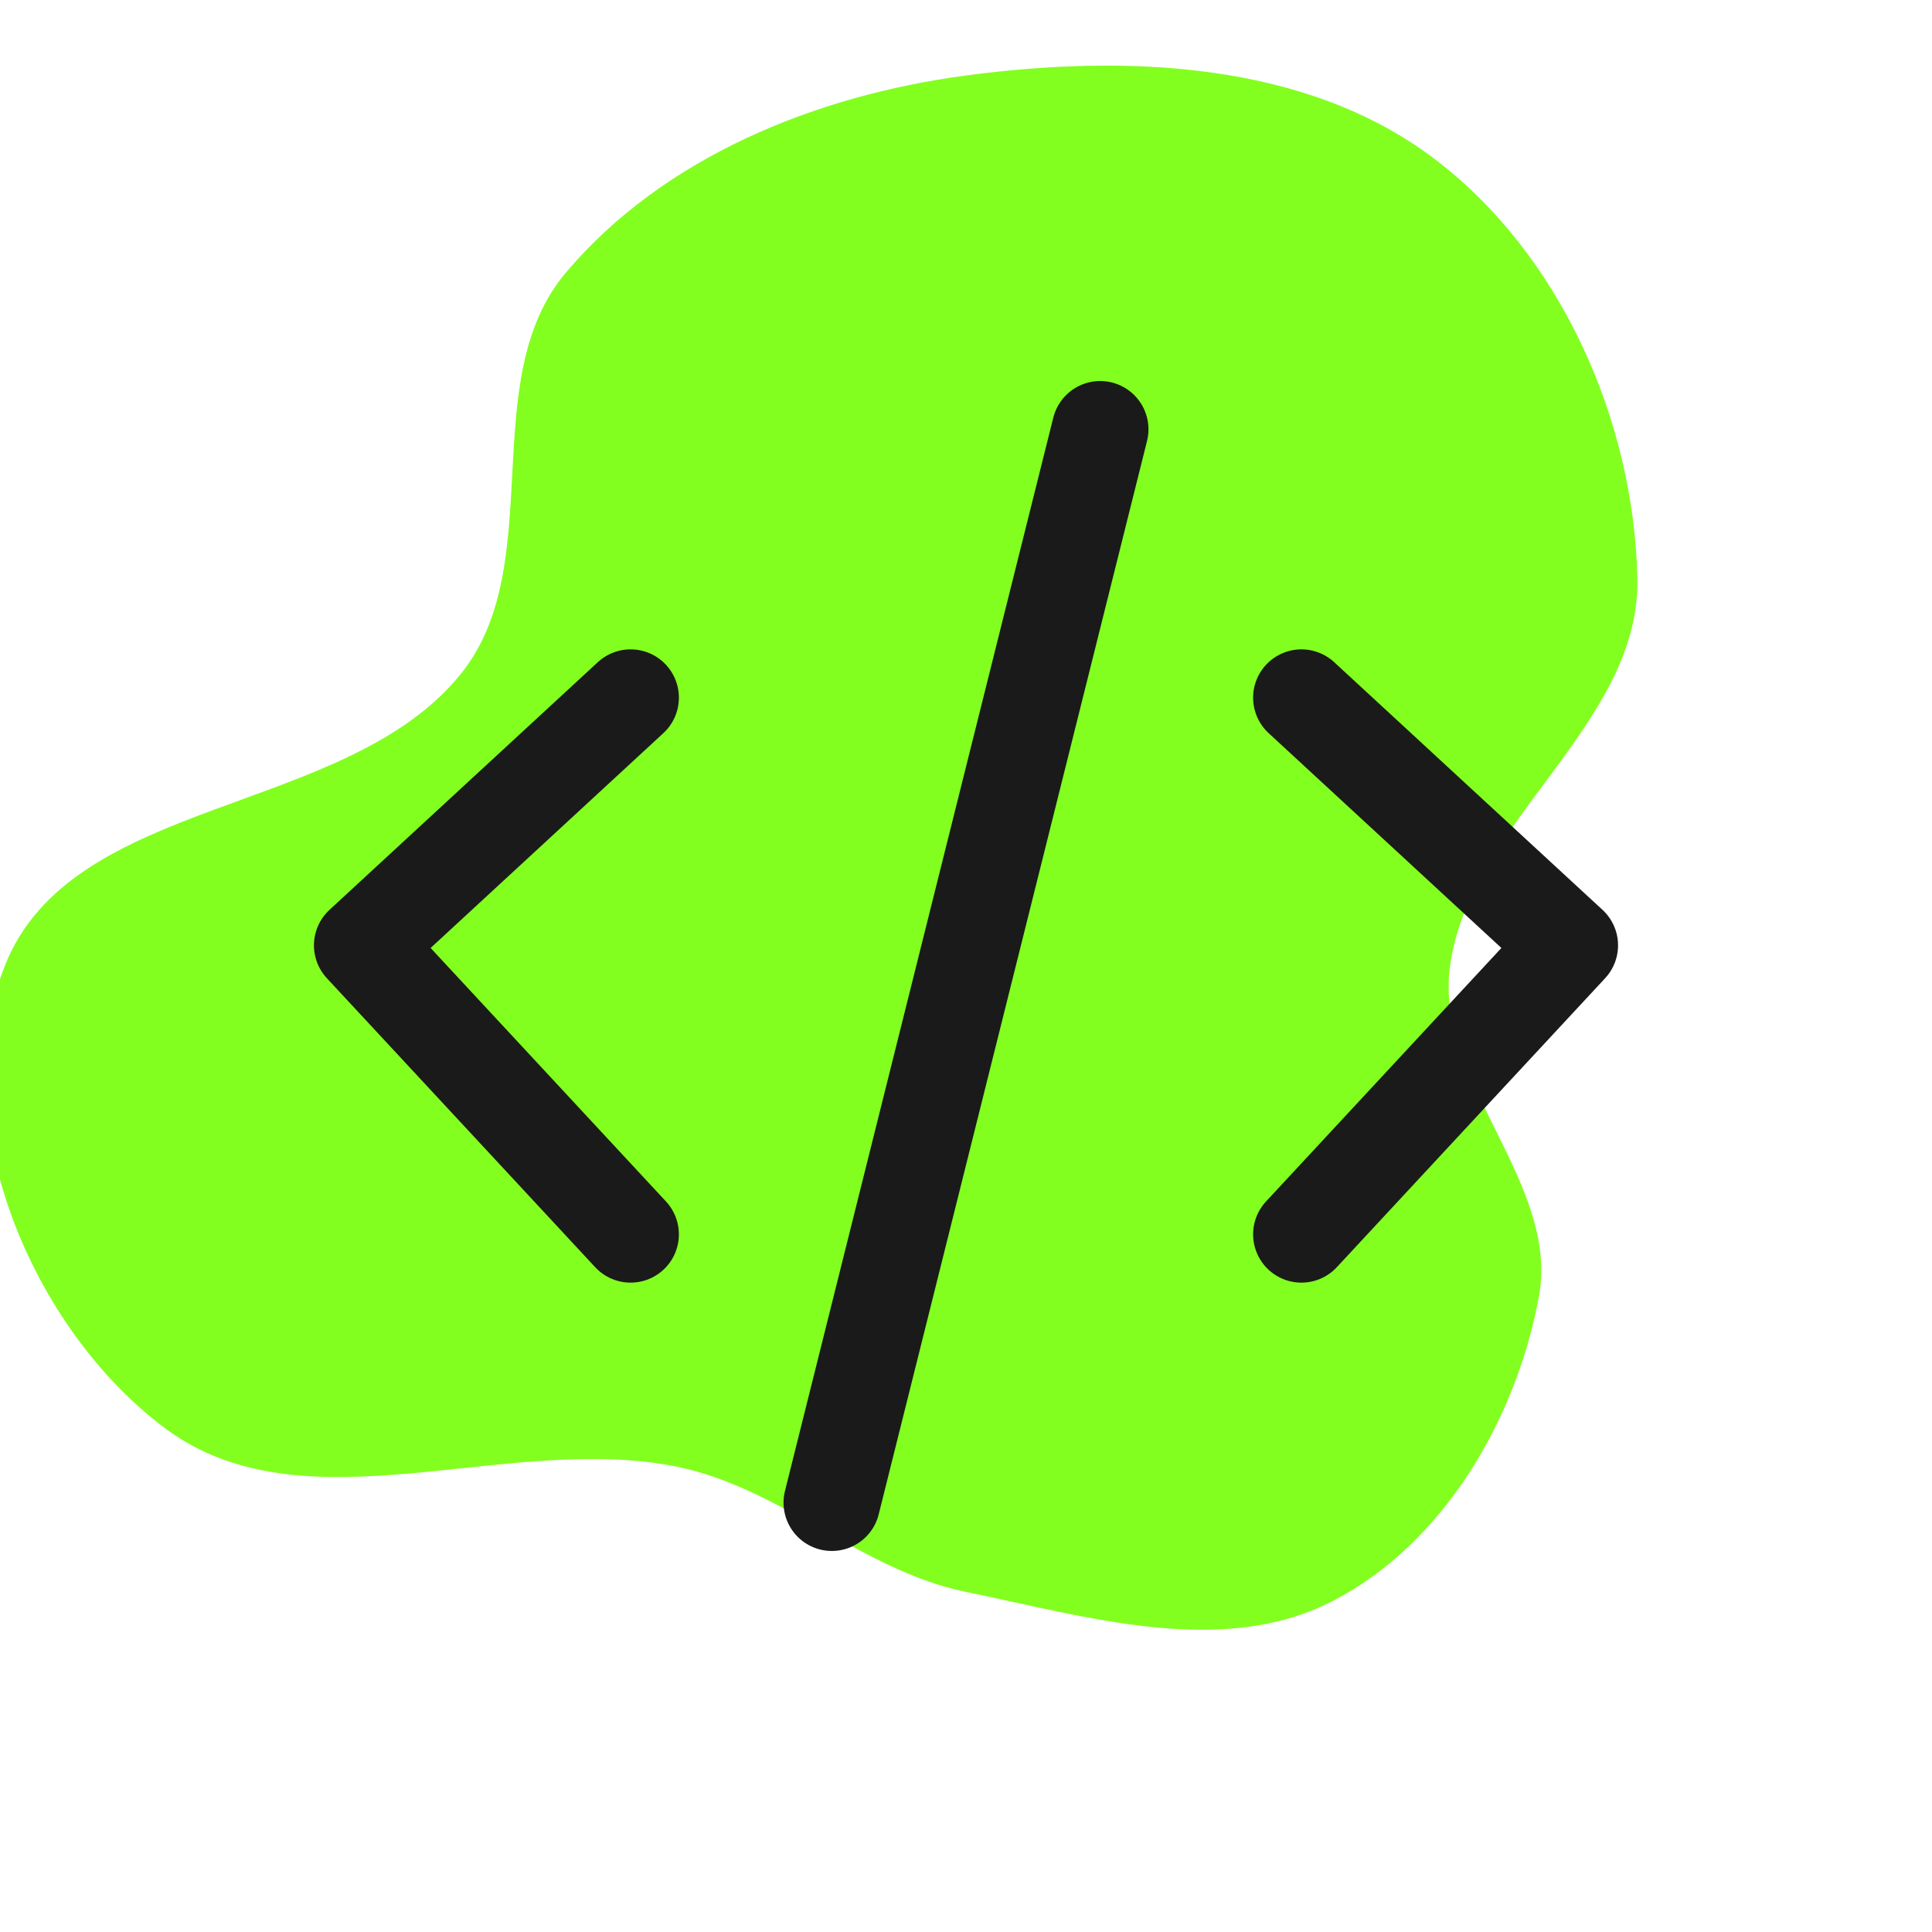 <!DOCTYPE svg PUBLIC "-//W3C//DTD SVG 1.1//EN" "http://www.w3.org/Graphics/SVG/1.1/DTD/svg11.dtd">
<!-- Uploaded to: SVG Repo, www.svgrepo.com, Transformed by: SVG Repo Mixer Tools -->
<svg width="64px" height="64px" viewBox="-2.4 -2.4 28.80 28.80" fill="none" xmlns="http://www.w3.org/2000/svg">
<g id="SVGRepo_bgCarrier" stroke-width="0">
<path transform="translate(-2.4, -2.4), scale(0.9)" d="M16,26.367C18.018,26.78,20.242,27.462,22.073,26.518C23.908,25.573,25.113,23.509,25.489,21.478C25.838,19.587,23.755,17.906,24.017,16C24.345,13.604,27.171,11.998,27.12,9.58C27.064,6.952,25.834,4.185,23.731,2.61C21.601,1.014,18.639,0.899,16,1.25C13.515,1.58,10.987,2.602,9.371,4.517C7.867,6.299,9.095,9.355,7.629,11.167C5.717,13.53,1.188,13.17,0.079,16C-0.923,18.559,0.531,22.016,2.736,23.658C5.047,25.38,8.388,23.716,11.212,24.293C12.946,24.647,14.267,26.012,16,26.367" fill="#82ff1f" strokewidth="0"/>
</g>
<g id="SVGRepo_tracerCarrier" stroke-linecap="round" stroke-linejoin="round"/>
<g id="SVGRepo_iconCarrier"> <path d="M7 8L3 11.692L7 16M17 8L21 11.692L17 16M14 4L10 20" stroke="#1a1a1a" stroke-width="1.44" stroke-linecap="round" stroke-linejoin="round"/> </g>
</svg>